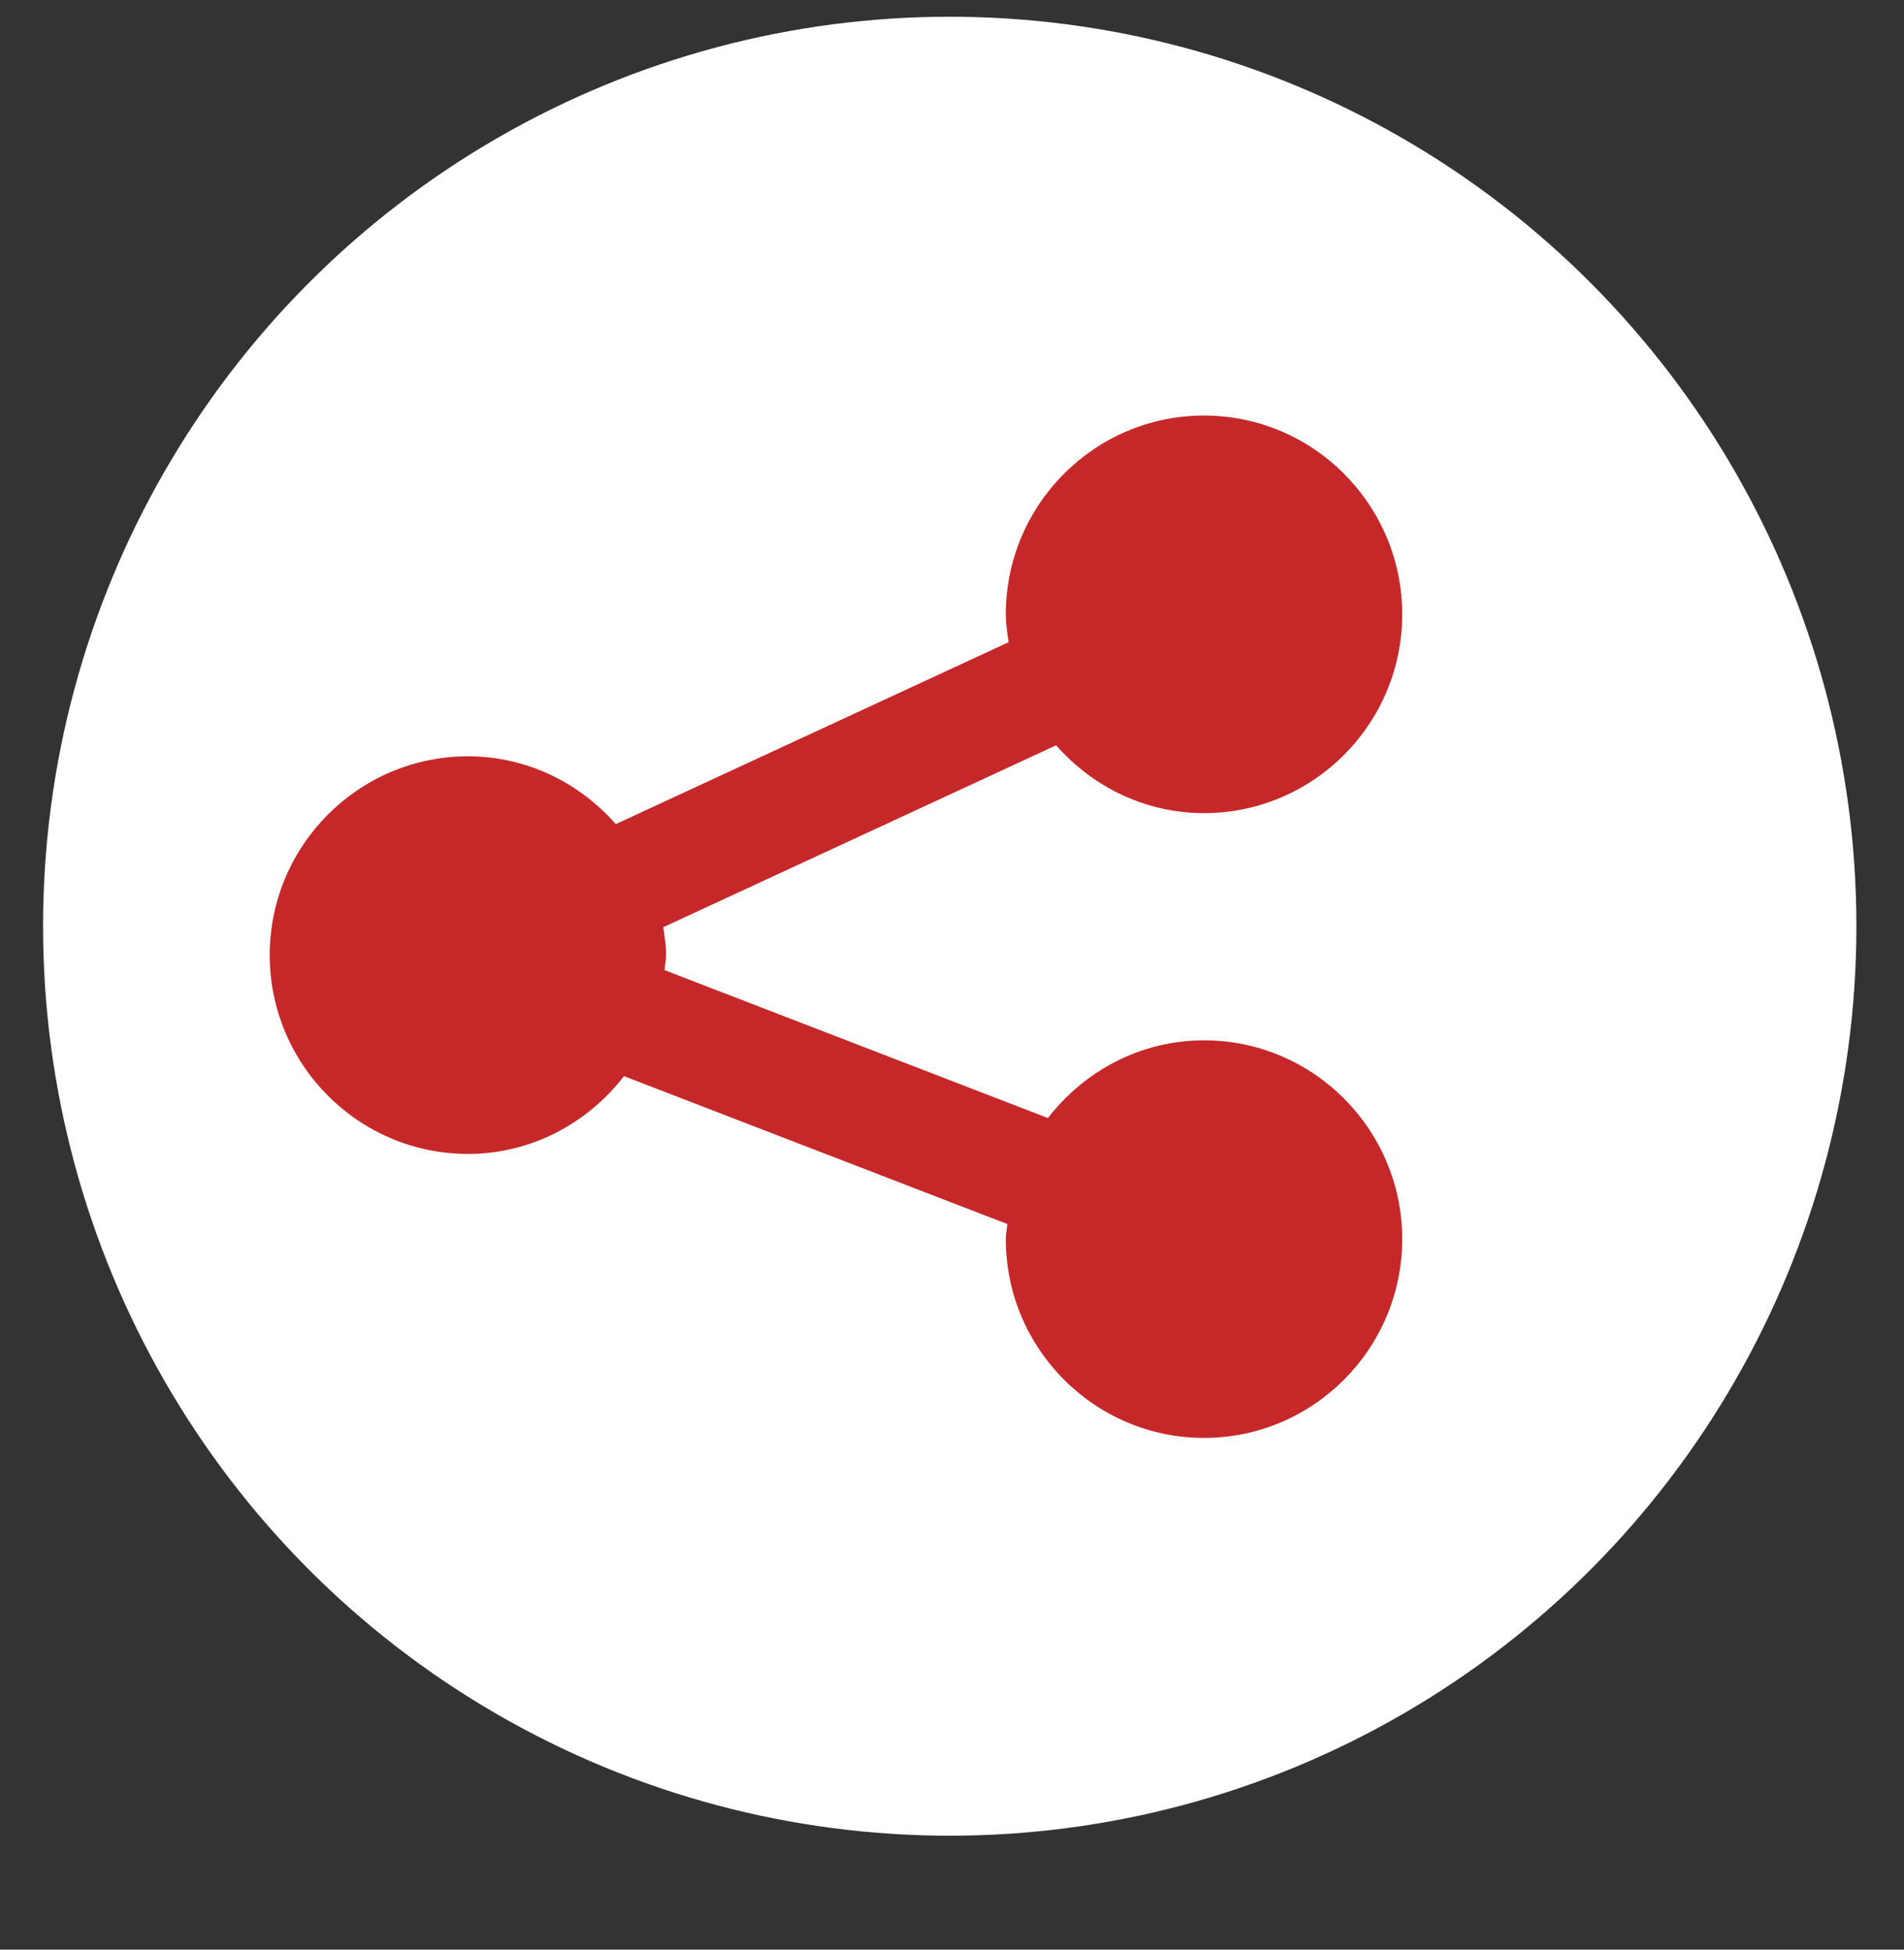 <svg xmlns="http://www.w3.org/2000/svg" width="42" height="43" viewBox="0 0 42 43">
    <rect x="0" y="0" width="42" height="43" fill="#333333" stroke="none"/>
    <g fill="none" fill-rule="evenodd" transform="translate(.95 .369)">
        <ellipse cx="20" cy="20.059" fill="#FFF" rx="20" ry="20.059"/>
        <path fill="#C62829" fill-rule="nonzero" d="M25.609 22.576c-1.404 0-2.642.679-3.443 1.714l-8.456-3.262c.008-.111.033-.218.033-.331 0-.211-.033-.413-.062-.616l8.666-4.012c.801.91 1.96 1.496 3.262 1.496 2.41 0 4.372-1.967 4.372-4.385 0-2.417-1.962-4.384-4.372-4.384s-4.372 1.967-4.372 4.384c0 .21.034.413.062.615l-8.665 4.012c-.802-.91-1.96-1.495-3.262-1.495-2.41 0-4.372 1.967-4.372 4.384 0 2.418 1.961 4.385 4.372 4.385 1.404 0 2.642-.68 3.442-1.715l8.457 3.262c-.009.112-.034.219-.034.332 0 2.417 1.962 4.385 4.372 4.385s4.372-1.968 4.372-4.385-1.962-4.384-4.372-4.384z"/>
    </g>
</svg>
